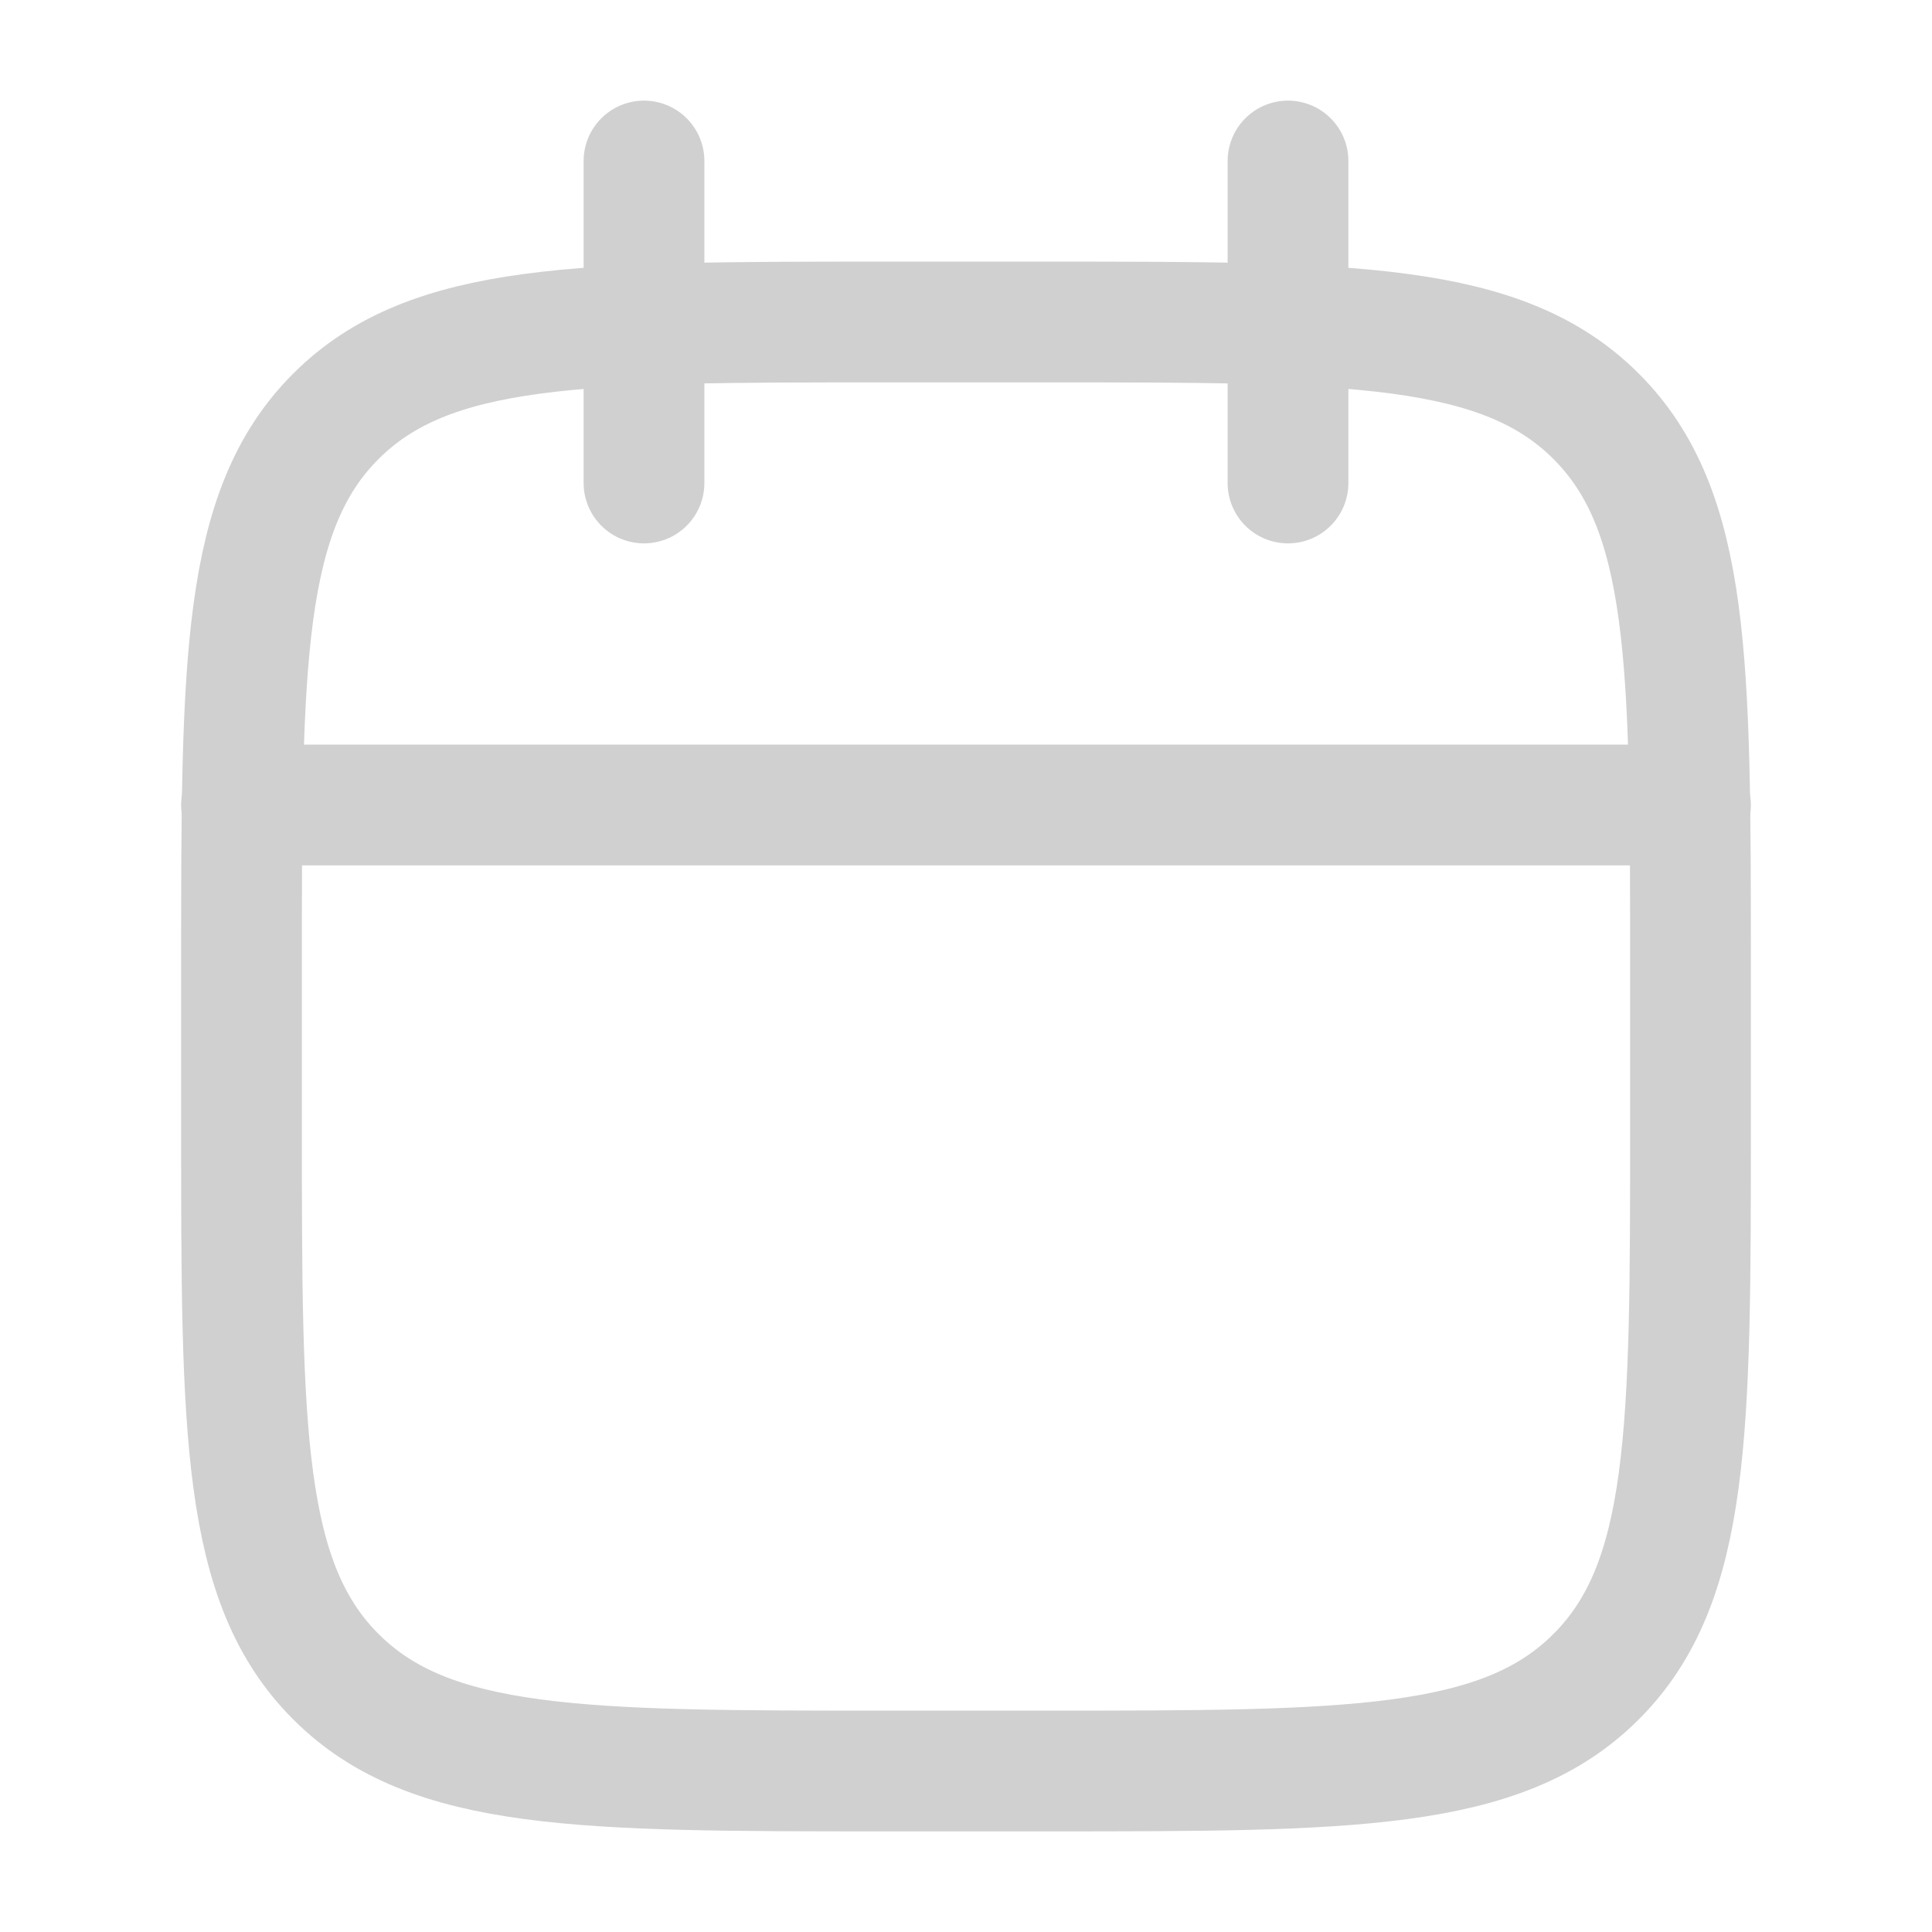 <svg xmlns="http://www.w3.org/2000/svg" viewBox="0 0 24 24" width="64" height="64" color="#d0d0d0" fill="none">
    <path d="M16 2V6M8 2V6" stroke="#d0d0d0" stroke-width="1.5" stroke-linecap="round" stroke-linejoin="round"></path>
    <path d="M13 4H11C7.229 4 5.343 4 4.172 5.172C3 6.343 3 8.229 3 12V14C3 17.771 3 19.657 4.172 20.828C5.343 22 7.229 22 11 22H13C16.771 22 18.657 22 19.828 20.828C21 19.657 21 17.771 21 14V12C21 8.229 21 6.343 19.828 5.172C18.657 4 16.771 4 13 4Z" stroke="#d0d0d0" stroke-width="1.5" stroke-linecap="round" stroke-linejoin="round"></path>
    <path d="M3 10H21" stroke="#d0d0d0" stroke-width="1.5" stroke-linecap="round" stroke-linejoin="round"></path>
</svg>